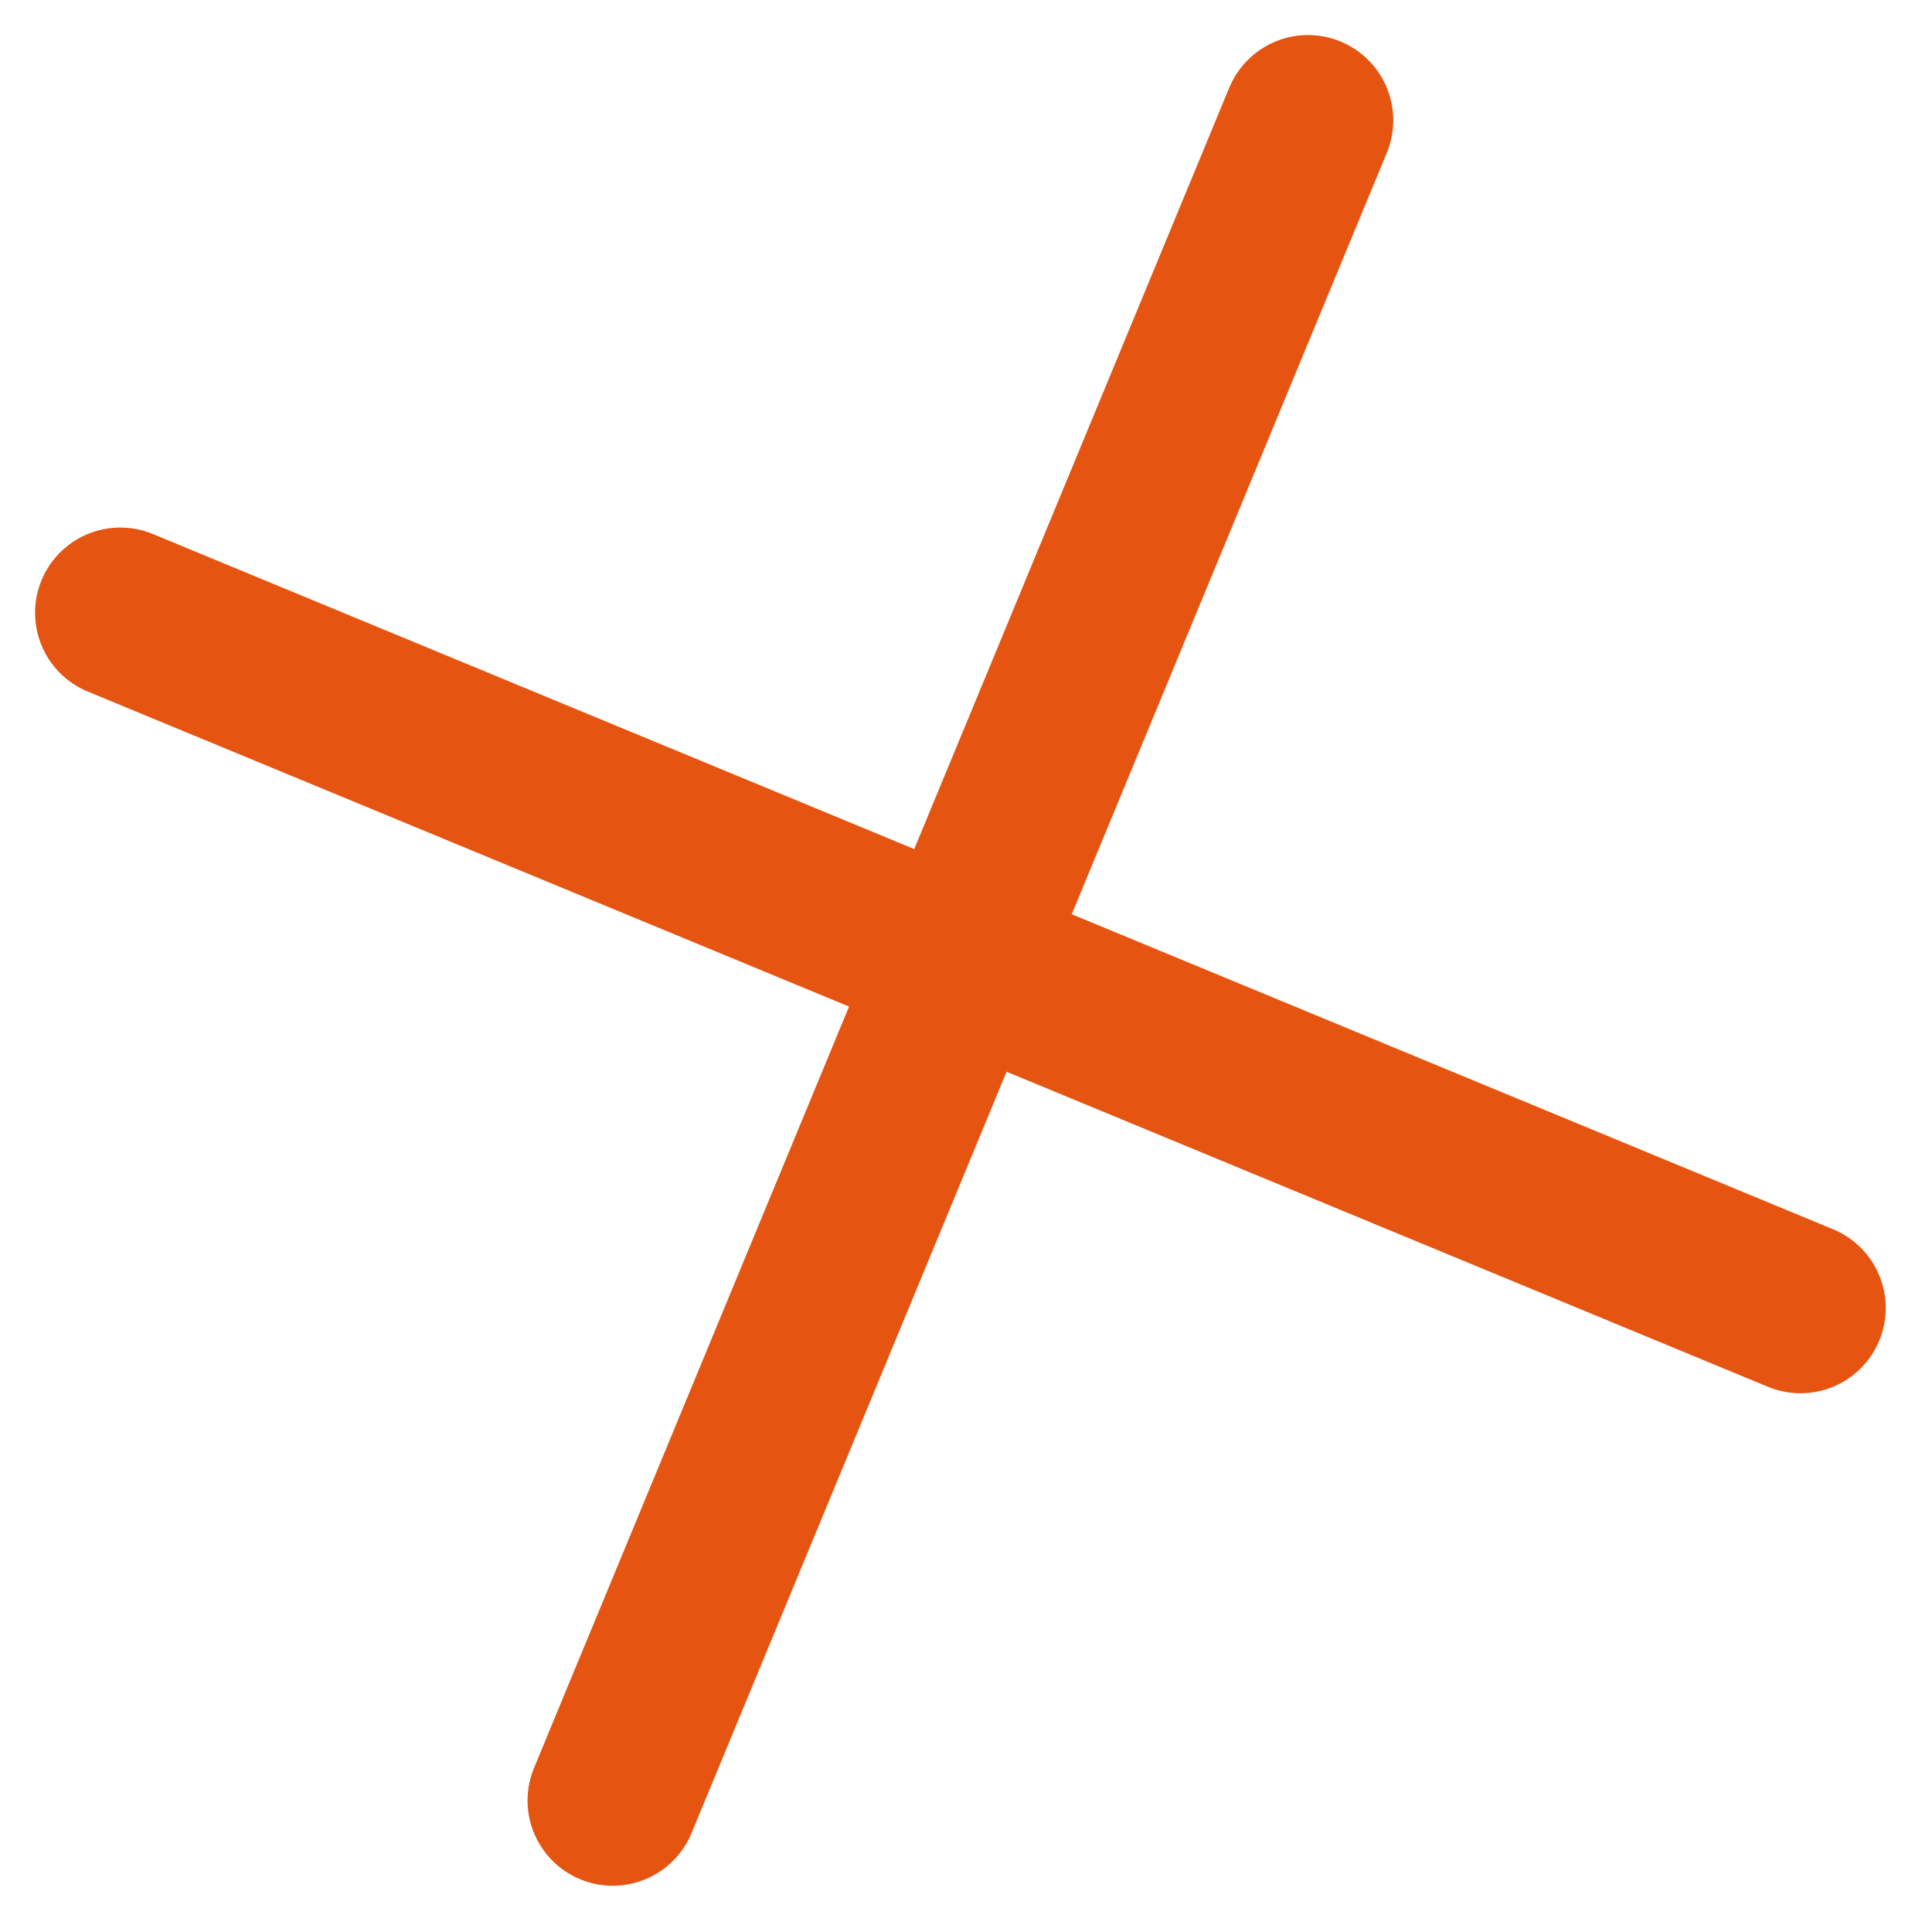<svg width="34" height="34" viewBox="0 0 34 34" fill="none" xmlns="http://www.w3.org/2000/svg">
<path d="M23.019 2.117L10.784 31.686M2.117 10.784L31.686 23.019" stroke="#E55511" stroke-width="3" stroke-linecap="round"/>
</svg>
